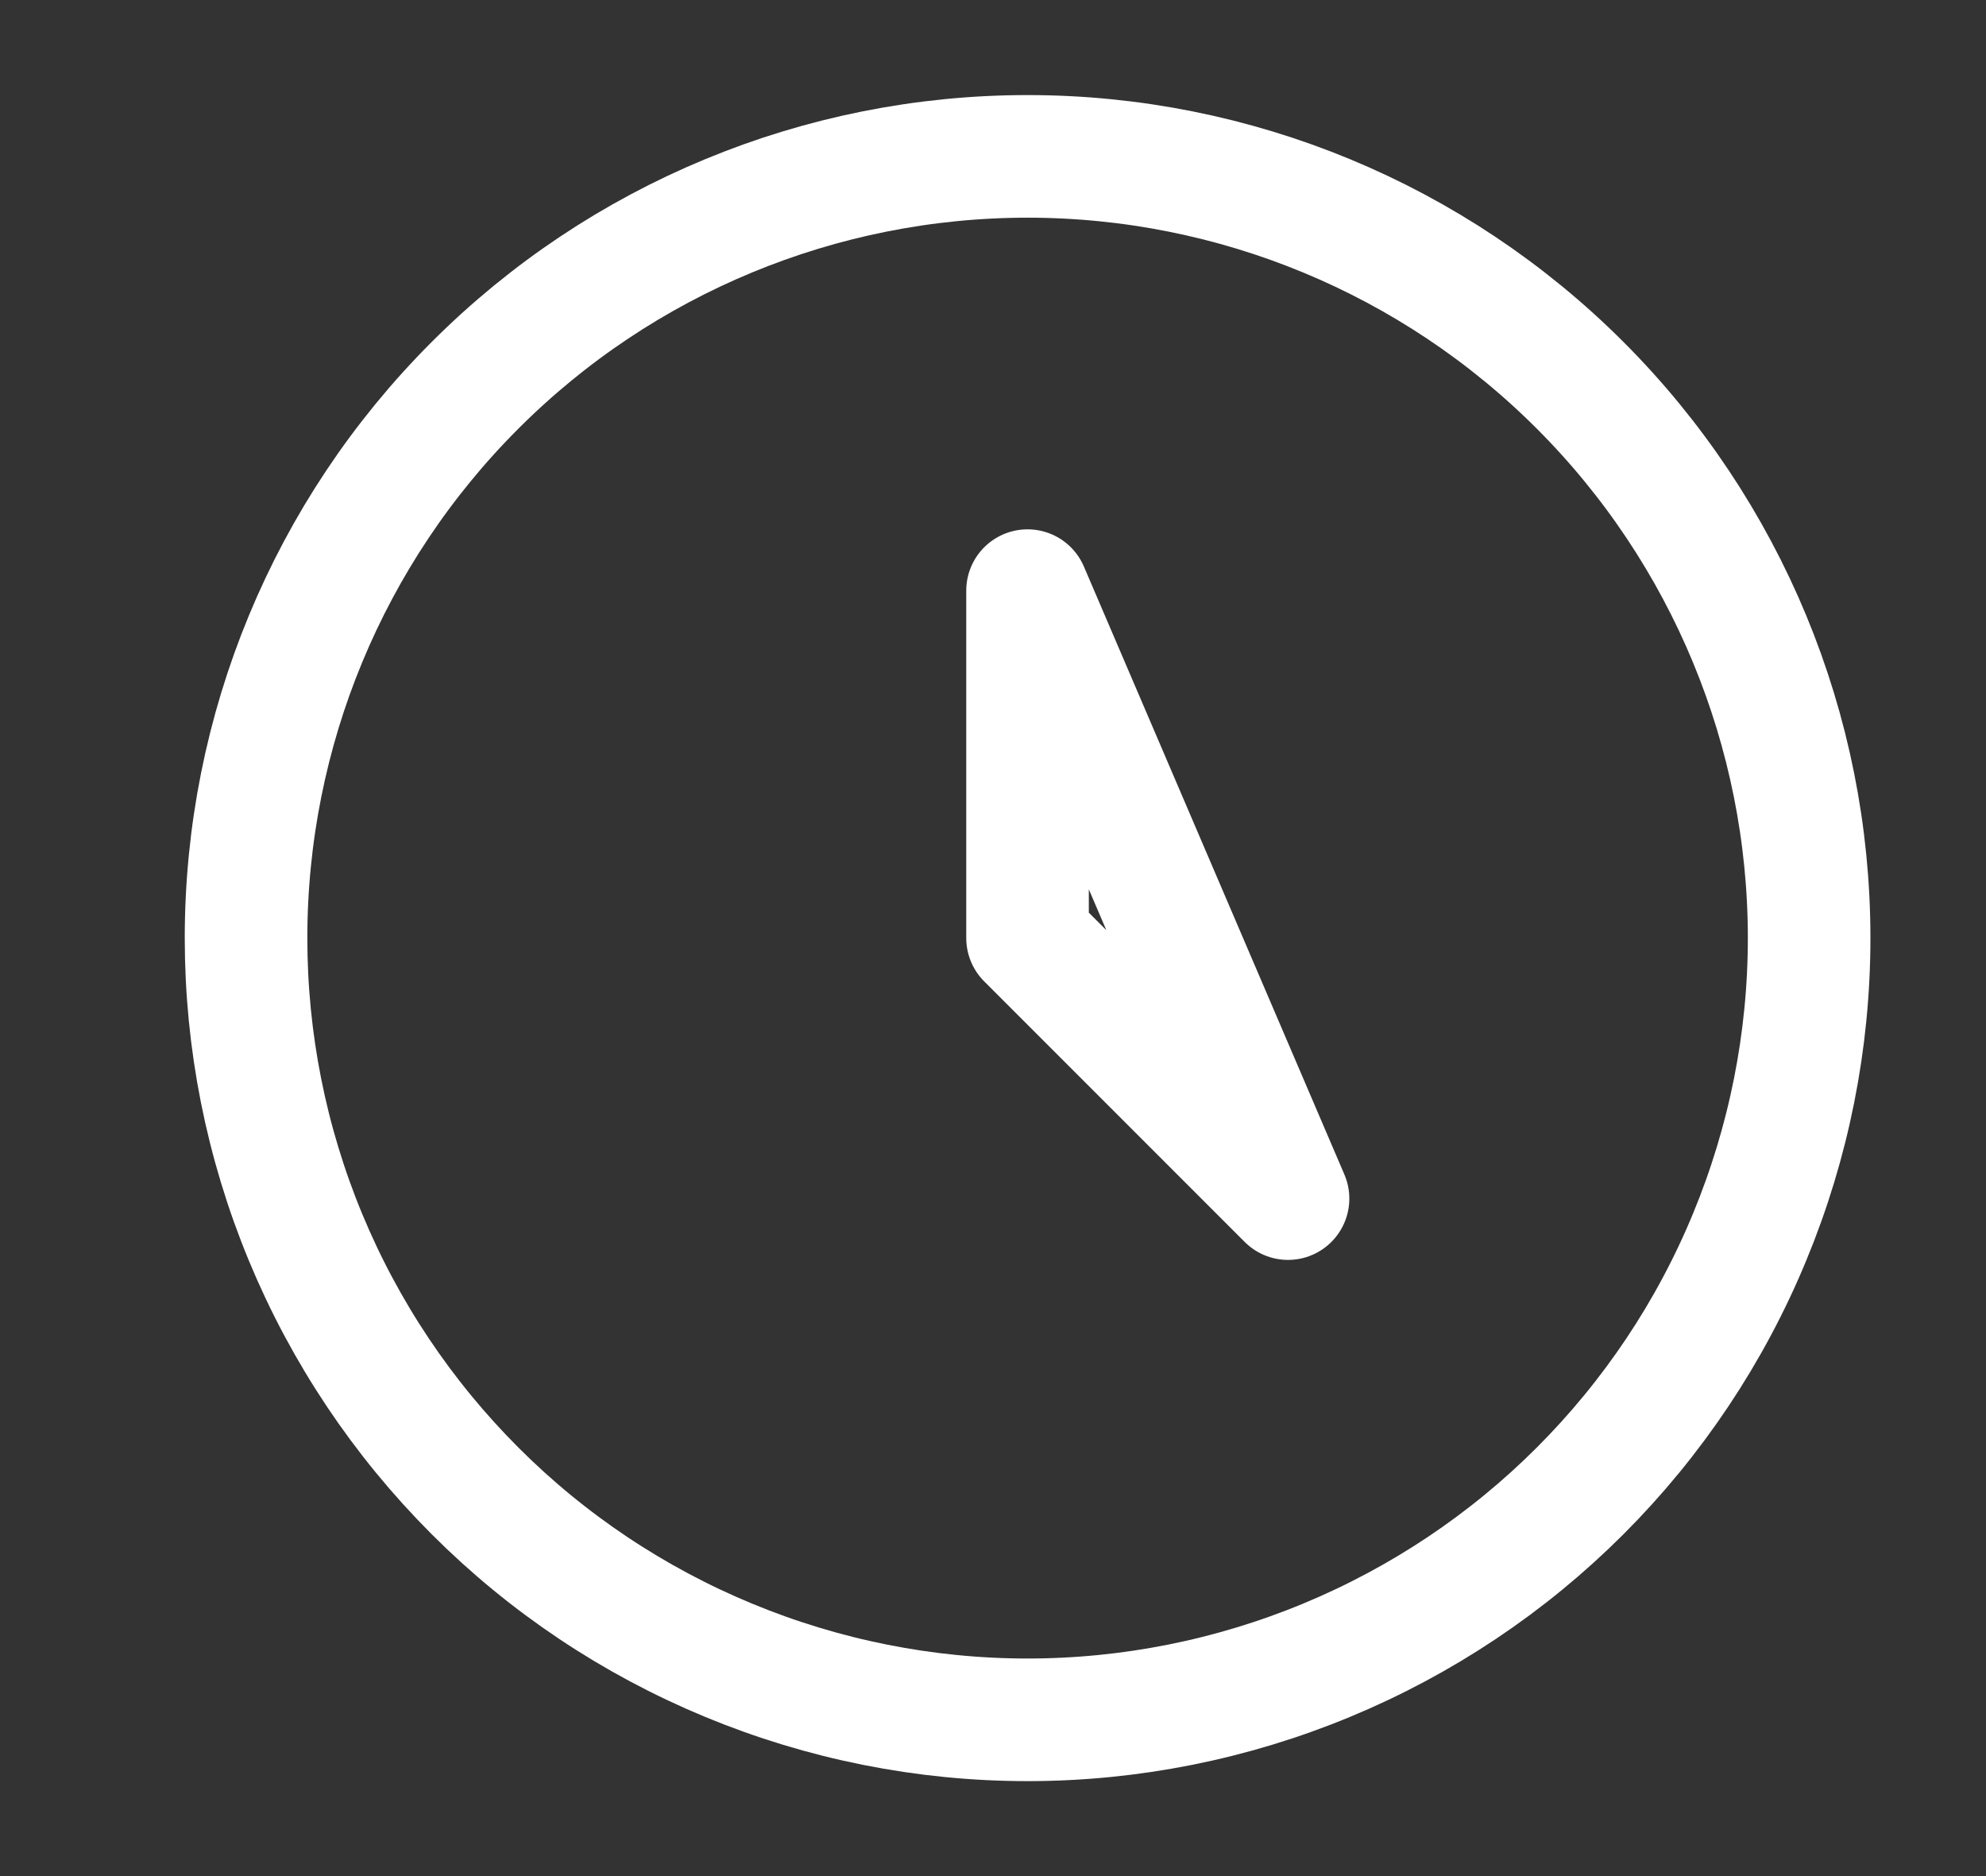 <svg width="18" height="17" viewBox="0 0 18 17" fill="none" xmlns="http://www.w3.org/2000/svg">
<rect x="0" y="0" width="18" height="17" fill="#333333" stroke="none"/>
<path d="M9.313 5.352V8.5L11.674 10.861L9.313 5.352ZM16.397 8.5C16.397 9.431 16.213 10.352 15.857 11.211C15.502 12.07 14.98 12.851 14.322 13.509C13.664 14.167 12.883 14.688 12.024 15.044C11.165 15.4 10.243 15.584 9.313 15.584C8.383 15.584 7.462 15.4 6.603 15.044C5.743 14.688 4.962 14.167 4.305 13.509C3.647 12.851 3.125 12.07 2.769 11.211C2.413 10.352 2.23 9.431 2.23 8.5C2.23 6.622 2.976 4.82 4.305 3.492C5.633 2.163 7.435 1.417 9.313 1.417C11.192 1.417 12.994 2.163 14.322 3.492C15.65 4.82 16.397 6.622 16.397 8.5Z" stroke="white" stroke-width="1.111" stroke-linecap="round" stroke-linejoin="round"/>
</svg>

